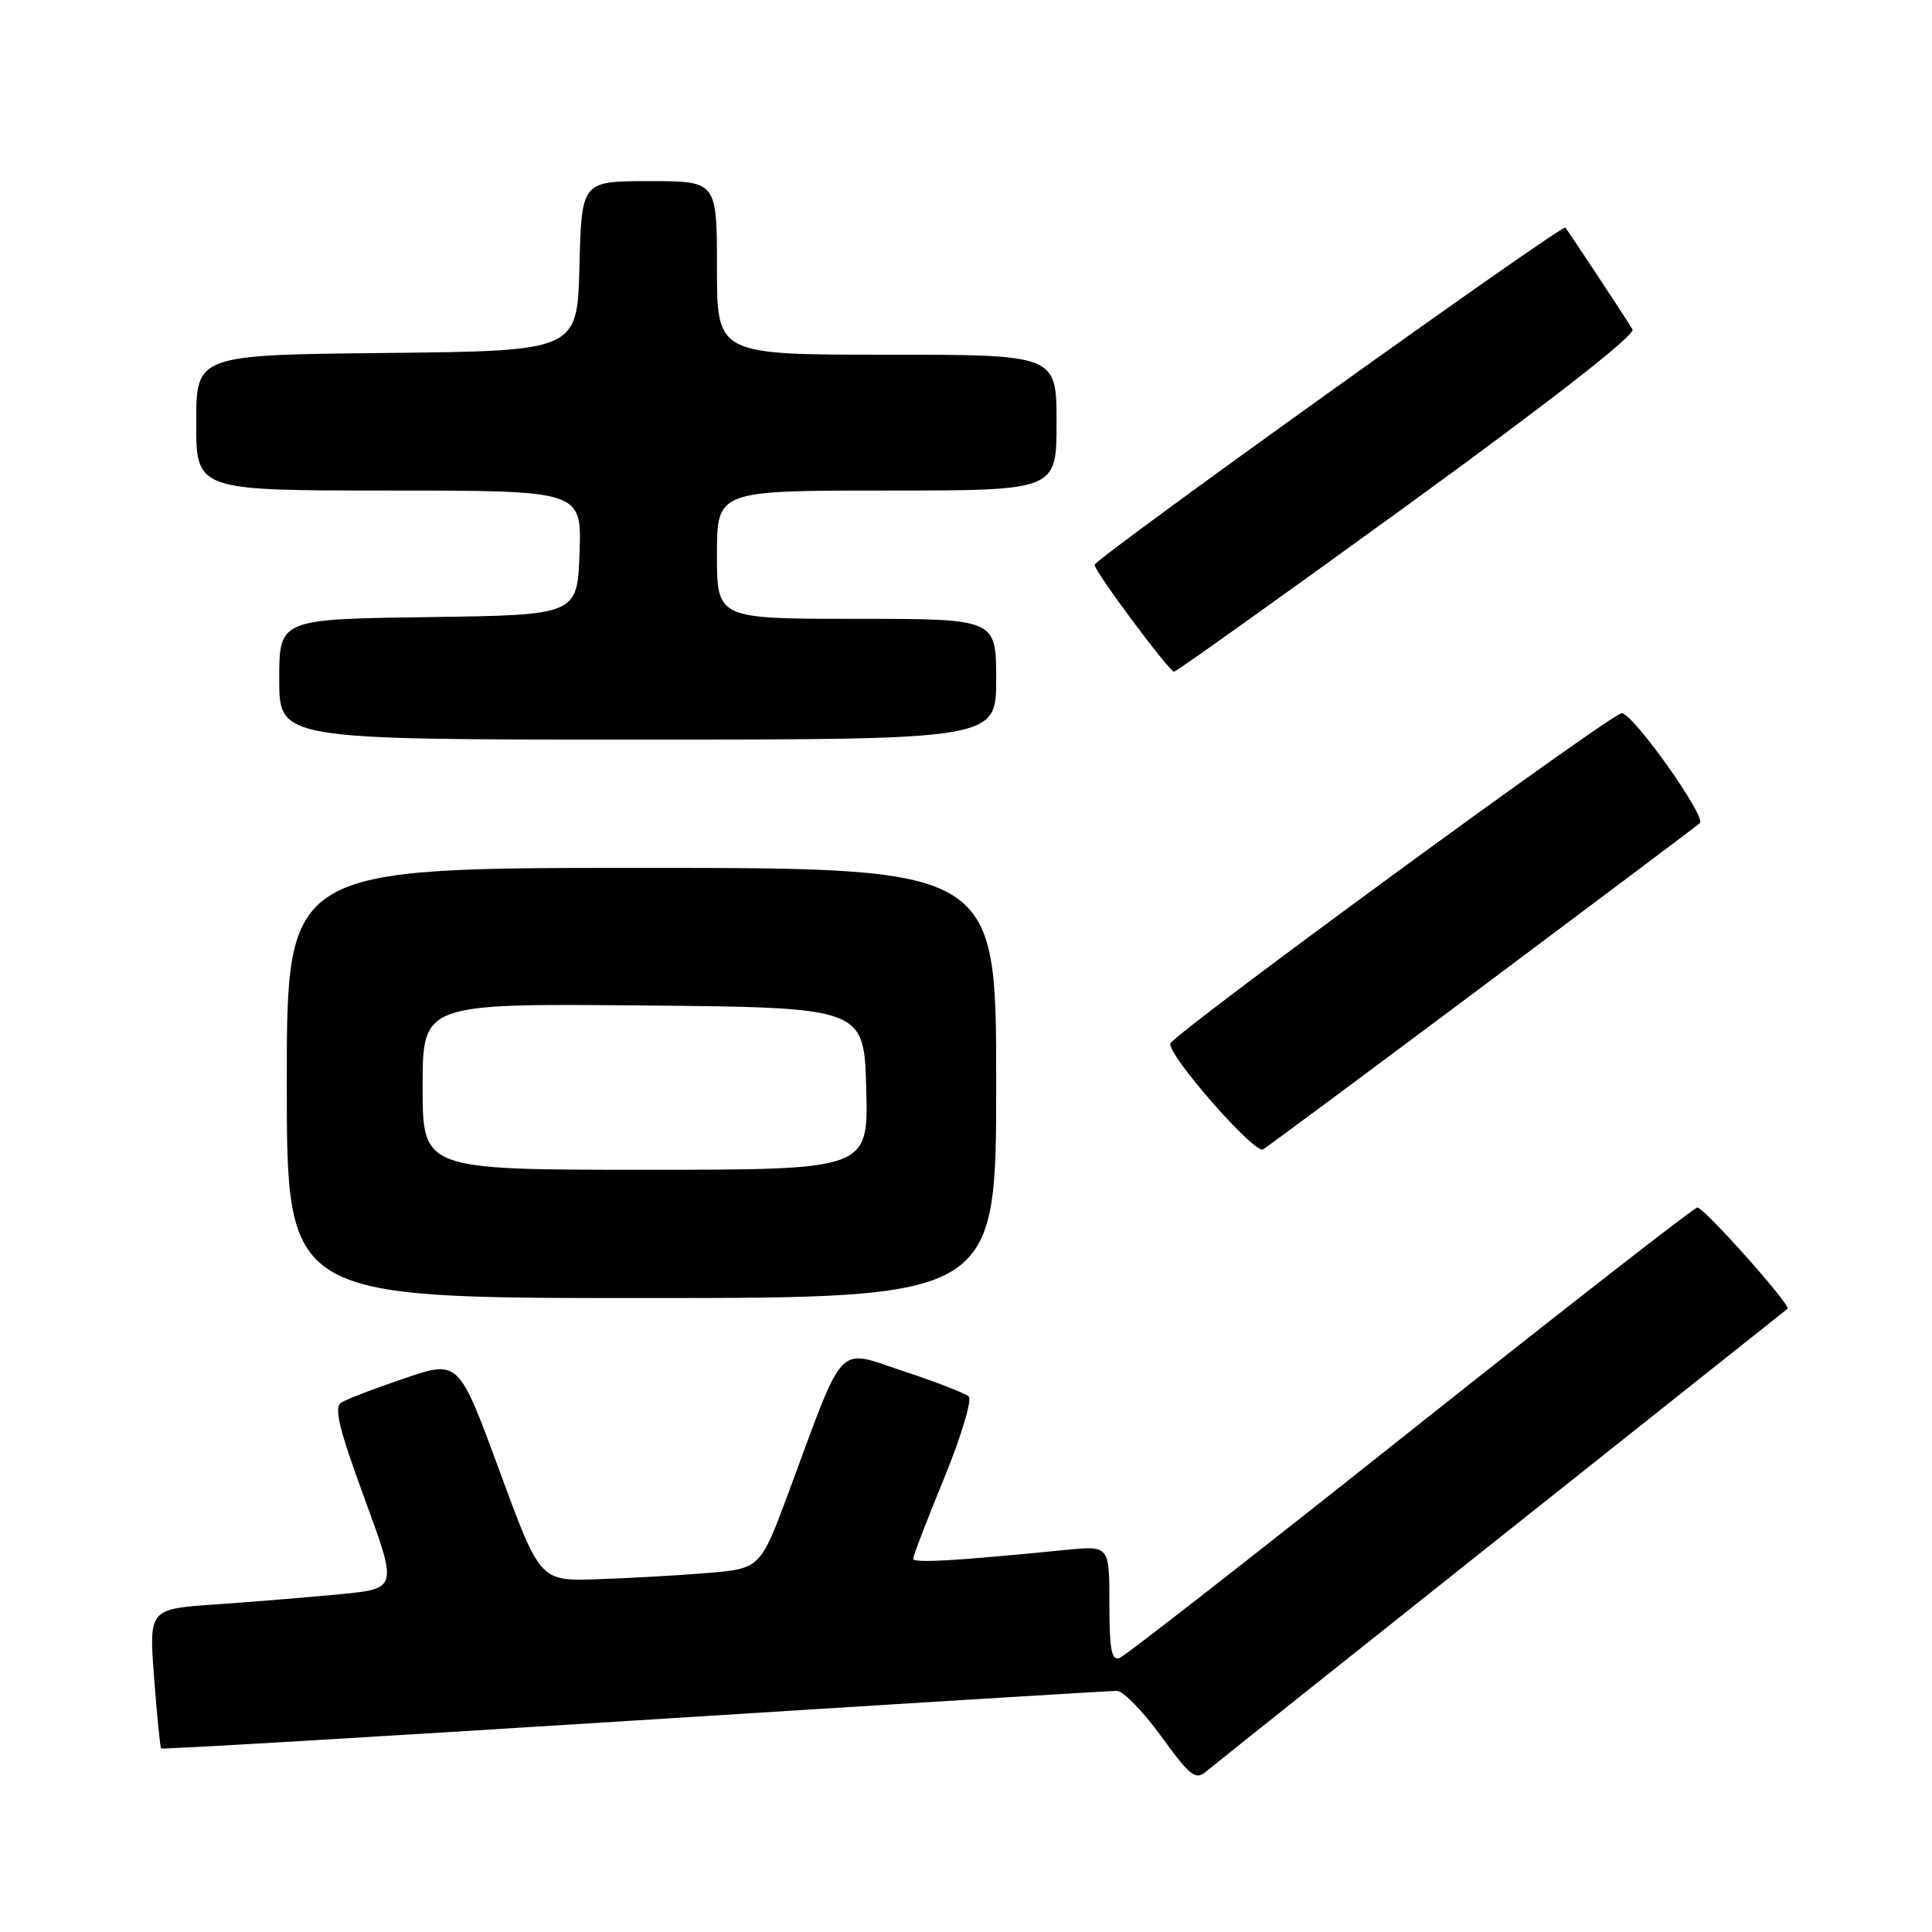 <?xml version="1.0" encoding="UTF-8" standalone="no"?>
<!DOCTYPE svg PUBLIC "-//W3C//DTD SVG 1.1//EN" "http://www.w3.org/Graphics/SVG/1.1/DTD/svg11.dtd" >
<svg xmlns="http://www.w3.org/2000/svg" xmlns:xlink="http://www.w3.org/1999/xlink" version="1.1" viewBox="0 0 256 256">
 <g >
 <path fill="currentColor"
d=" M 199.00 203.51 C 219.62 187.13 236.66 173.59 236.86 173.42 C 237.37 172.98 225.80 160.00 224.90 160.00 C 224.50 160.00 207.42 173.31 186.94 189.58 C 166.47 205.86 149.11 219.40 148.36 219.69 C 147.29 220.10 147.00 218.60 147.00 212.51 C 147.00 204.80 147.00 204.80 141.25 205.37 C 126.47 206.84 121.00 207.15 121.00 206.54 C 121.00 206.17 122.85 201.36 125.11 195.85 C 127.37 190.33 128.83 185.47 128.36 185.04 C 127.89 184.61 123.99 183.10 119.69 181.68 C 110.76 178.73 112.04 177.38 104.52 197.68 C 100.75 207.85 100.75 207.85 93.62 208.44 C 89.71 208.76 83.14 209.13 79.03 209.26 C 71.55 209.50 71.55 209.50 66.17 194.85 C 60.78 180.21 60.78 180.21 53.64 182.62 C 49.71 183.95 45.92 185.40 45.22 185.85 C 44.22 186.48 44.92 189.35 48.31 198.58 C 52.69 210.50 52.69 210.50 45.10 211.24 C 40.92 211.64 33.50 212.25 28.61 212.59 C 19.73 213.20 19.73 213.20 20.42 222.32 C 20.80 227.34 21.22 231.55 21.35 231.68 C 21.48 231.82 49.70 230.15 84.05 227.98 C 118.40 225.81 147.18 224.04 148.00 224.05 C 148.82 224.05 151.47 226.77 153.87 230.08 C 157.75 235.42 158.42 235.94 159.87 234.70 C 160.77 233.93 178.38 219.90 199.00 203.51 Z  M 132.00 143.50 C 132.00 115.00 132.00 115.00 85.00 115.00 C 38.00 115.00 38.00 115.00 38.00 143.50 C 38.00 172.00 38.00 172.00 85.00 172.00 C 132.00 172.00 132.00 172.00 132.00 143.50 Z  M 196.50 130.67 C 211.90 119.15 224.83 109.44 225.24 109.07 C 226.15 108.27 216.37 94.50 214.89 94.50 C 213.51 94.50 155.14 137.23 155.06 138.30 C 154.93 140.06 166.26 152.96 167.36 152.30 C 167.99 151.92 181.10 142.19 196.50 130.67 Z  M 132.00 90.00 C 132.00 82.00 132.00 82.00 113.50 82.00 C 95.00 82.00 95.00 82.00 95.00 73.50 C 95.00 65.00 95.00 65.00 117.50 65.00 C 140.00 65.00 140.00 65.00 140.00 56.00 C 140.00 47.00 140.00 47.00 117.50 47.00 C 95.00 47.00 95.00 47.00 95.00 35.50 C 95.00 24.00 95.00 24.00 86.03 24.00 C 77.07 24.00 77.07 24.00 76.78 35.25 C 76.50 46.50 76.50 46.50 51.25 46.77 C 26.00 47.03 26.00 47.03 26.00 56.02 C 26.00 65.00 26.00 65.00 51.54 65.00 C 77.08 65.00 77.08 65.00 76.79 73.25 C 76.50 81.50 76.50 81.50 56.75 81.77 C 37.00 82.04 37.00 82.04 37.00 90.02 C 37.00 98.00 37.00 98.00 84.50 98.00 C 132.00 98.00 132.00 98.00 132.00 90.00 Z  M 186.55 66.90 C 205.52 53.12 216.74 44.36 216.32 43.65 C 215.66 42.51 207.94 30.82 207.42 30.16 C 207.02 29.65 144.99 74.09 145.03 74.85 C 145.08 75.78 154.93 89.00 155.57 89.00 C 155.87 89.00 169.81 79.05 186.55 66.90 Z  M 56.00 143.98 C 56.00 132.97 56.00 132.97 85.25 133.23 C 114.50 133.50 114.50 133.50 114.78 144.25 C 115.07 155.00 115.07 155.00 85.53 155.00 C 56.00 155.00 56.00 155.00 56.00 143.98 Z "/>
</g>
</svg>